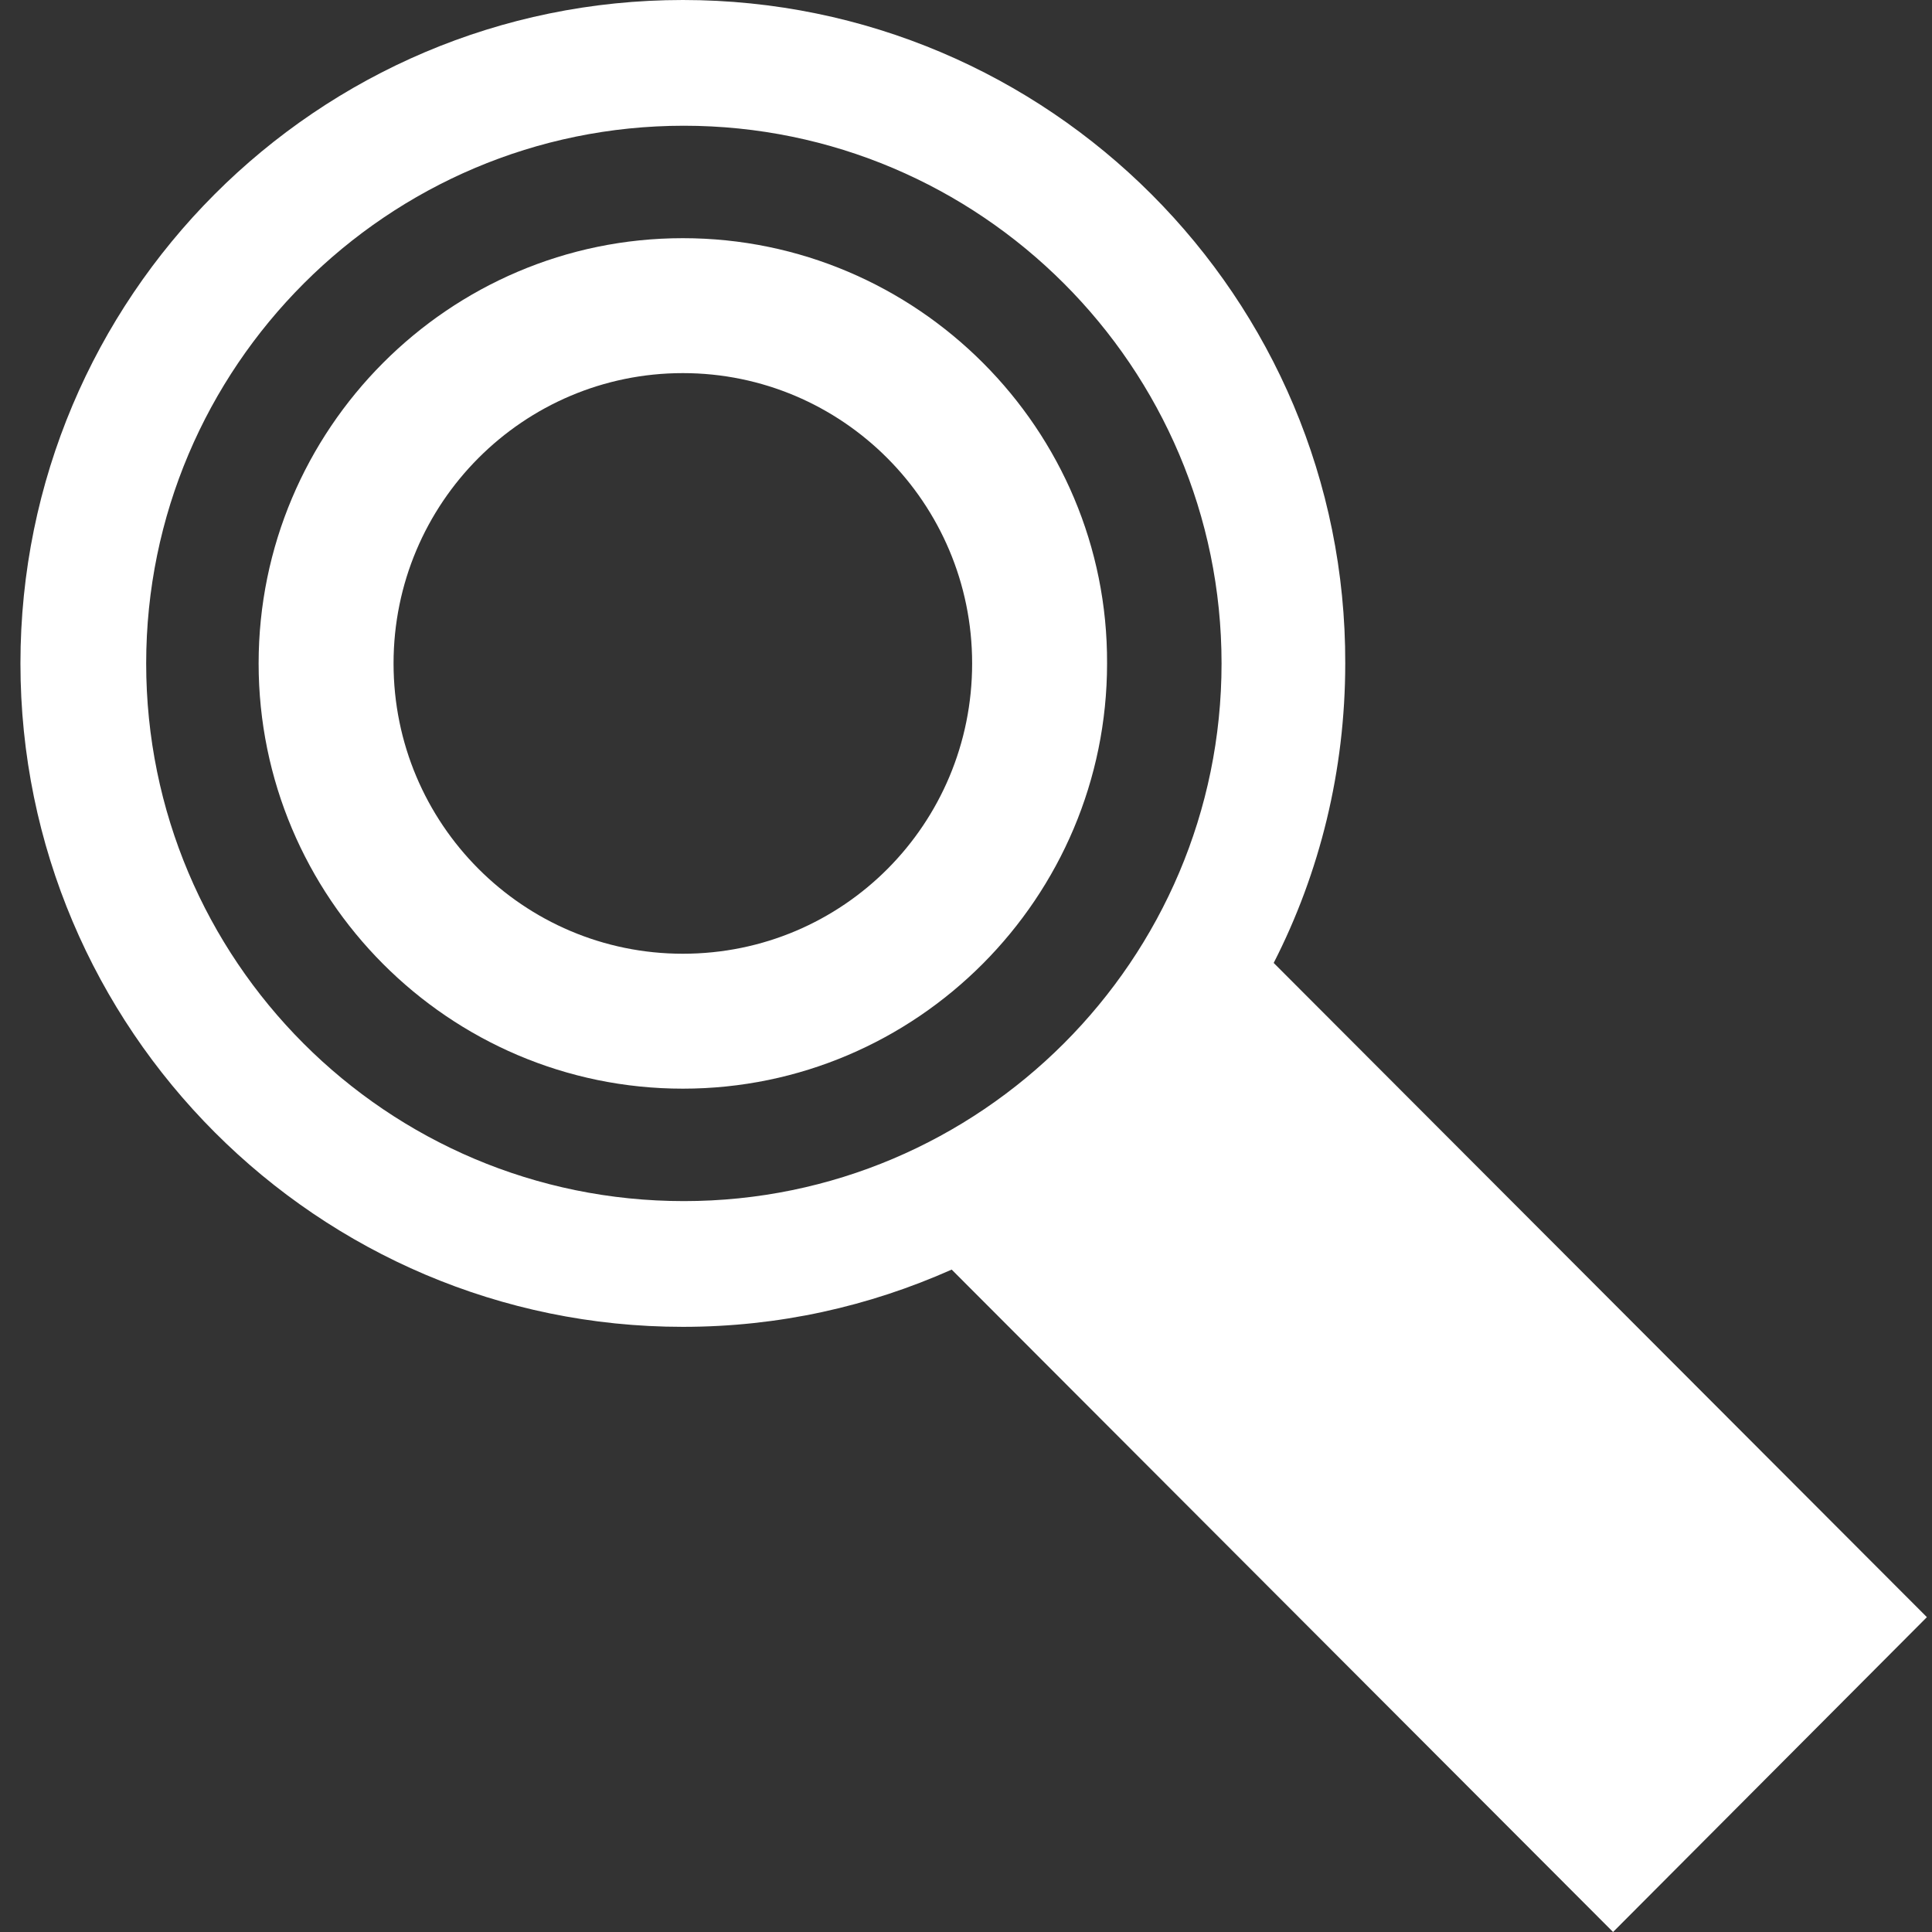 <?xml version="1.0" encoding="utf-8"?>
<!-- Generator: Adobe Illustrator 19.1.0, SVG Export Plug-In . SVG Version: 6.00 Build 0)  -->
<svg version="1.1" id="Layer_1" xmlns="http://www.w3.org/2000/svg" xmlns:xlink="http://www.w3.org/1999/xlink" x="0px" y="0px"
	 viewBox="0 0 189 189" style="enable-background:new 0 0 189 189;" xml:space="preserve">
<rect x="0" y="0" width="189" height="189" fill="#333333" stroke="none"/>
<style type="text/css">
	.st0{fill:#FFFFFF;}
</style>
<g>
	<path class="st0" d="M66.8,93.3c-15.6,0-28.3-12.7-28.3-28.4s12.7-28.4,28.3-28.4s28.3,12.7,28.3,28.4S82.5,93.3,66.8,93.3
		 M66.8,23.3c-22.9,0-41.5,18.7-41.5,41.6c0,22.9,18.6,41.6,41.5,41.6s41.5-18.7,41.5-41.6C108.4,42,89.7,23.3,66.8,23.3"/>
	<path class="st0" d="M14.3,64.9c0-29,23.6-52.6,52.6-52.6c29,0,52.6,23.6,52.6,52.6c0,29-23.6,52.6-52.6,52.6
		C37.8,117.5,14.3,93.9,14.3,64.9 M188.5,158.2l-63.9-64c4.5-8.8,7-18.8,7-29.3C131.7,29.1,102.6,0,66.8,0S2,29.1,2,64.9
		s29.1,64.9,64.8,64.9c9.4,0,18.2-2,26.3-5.6l64.7,64.8L188.5,158.2z"/>
</g>
</svg>
